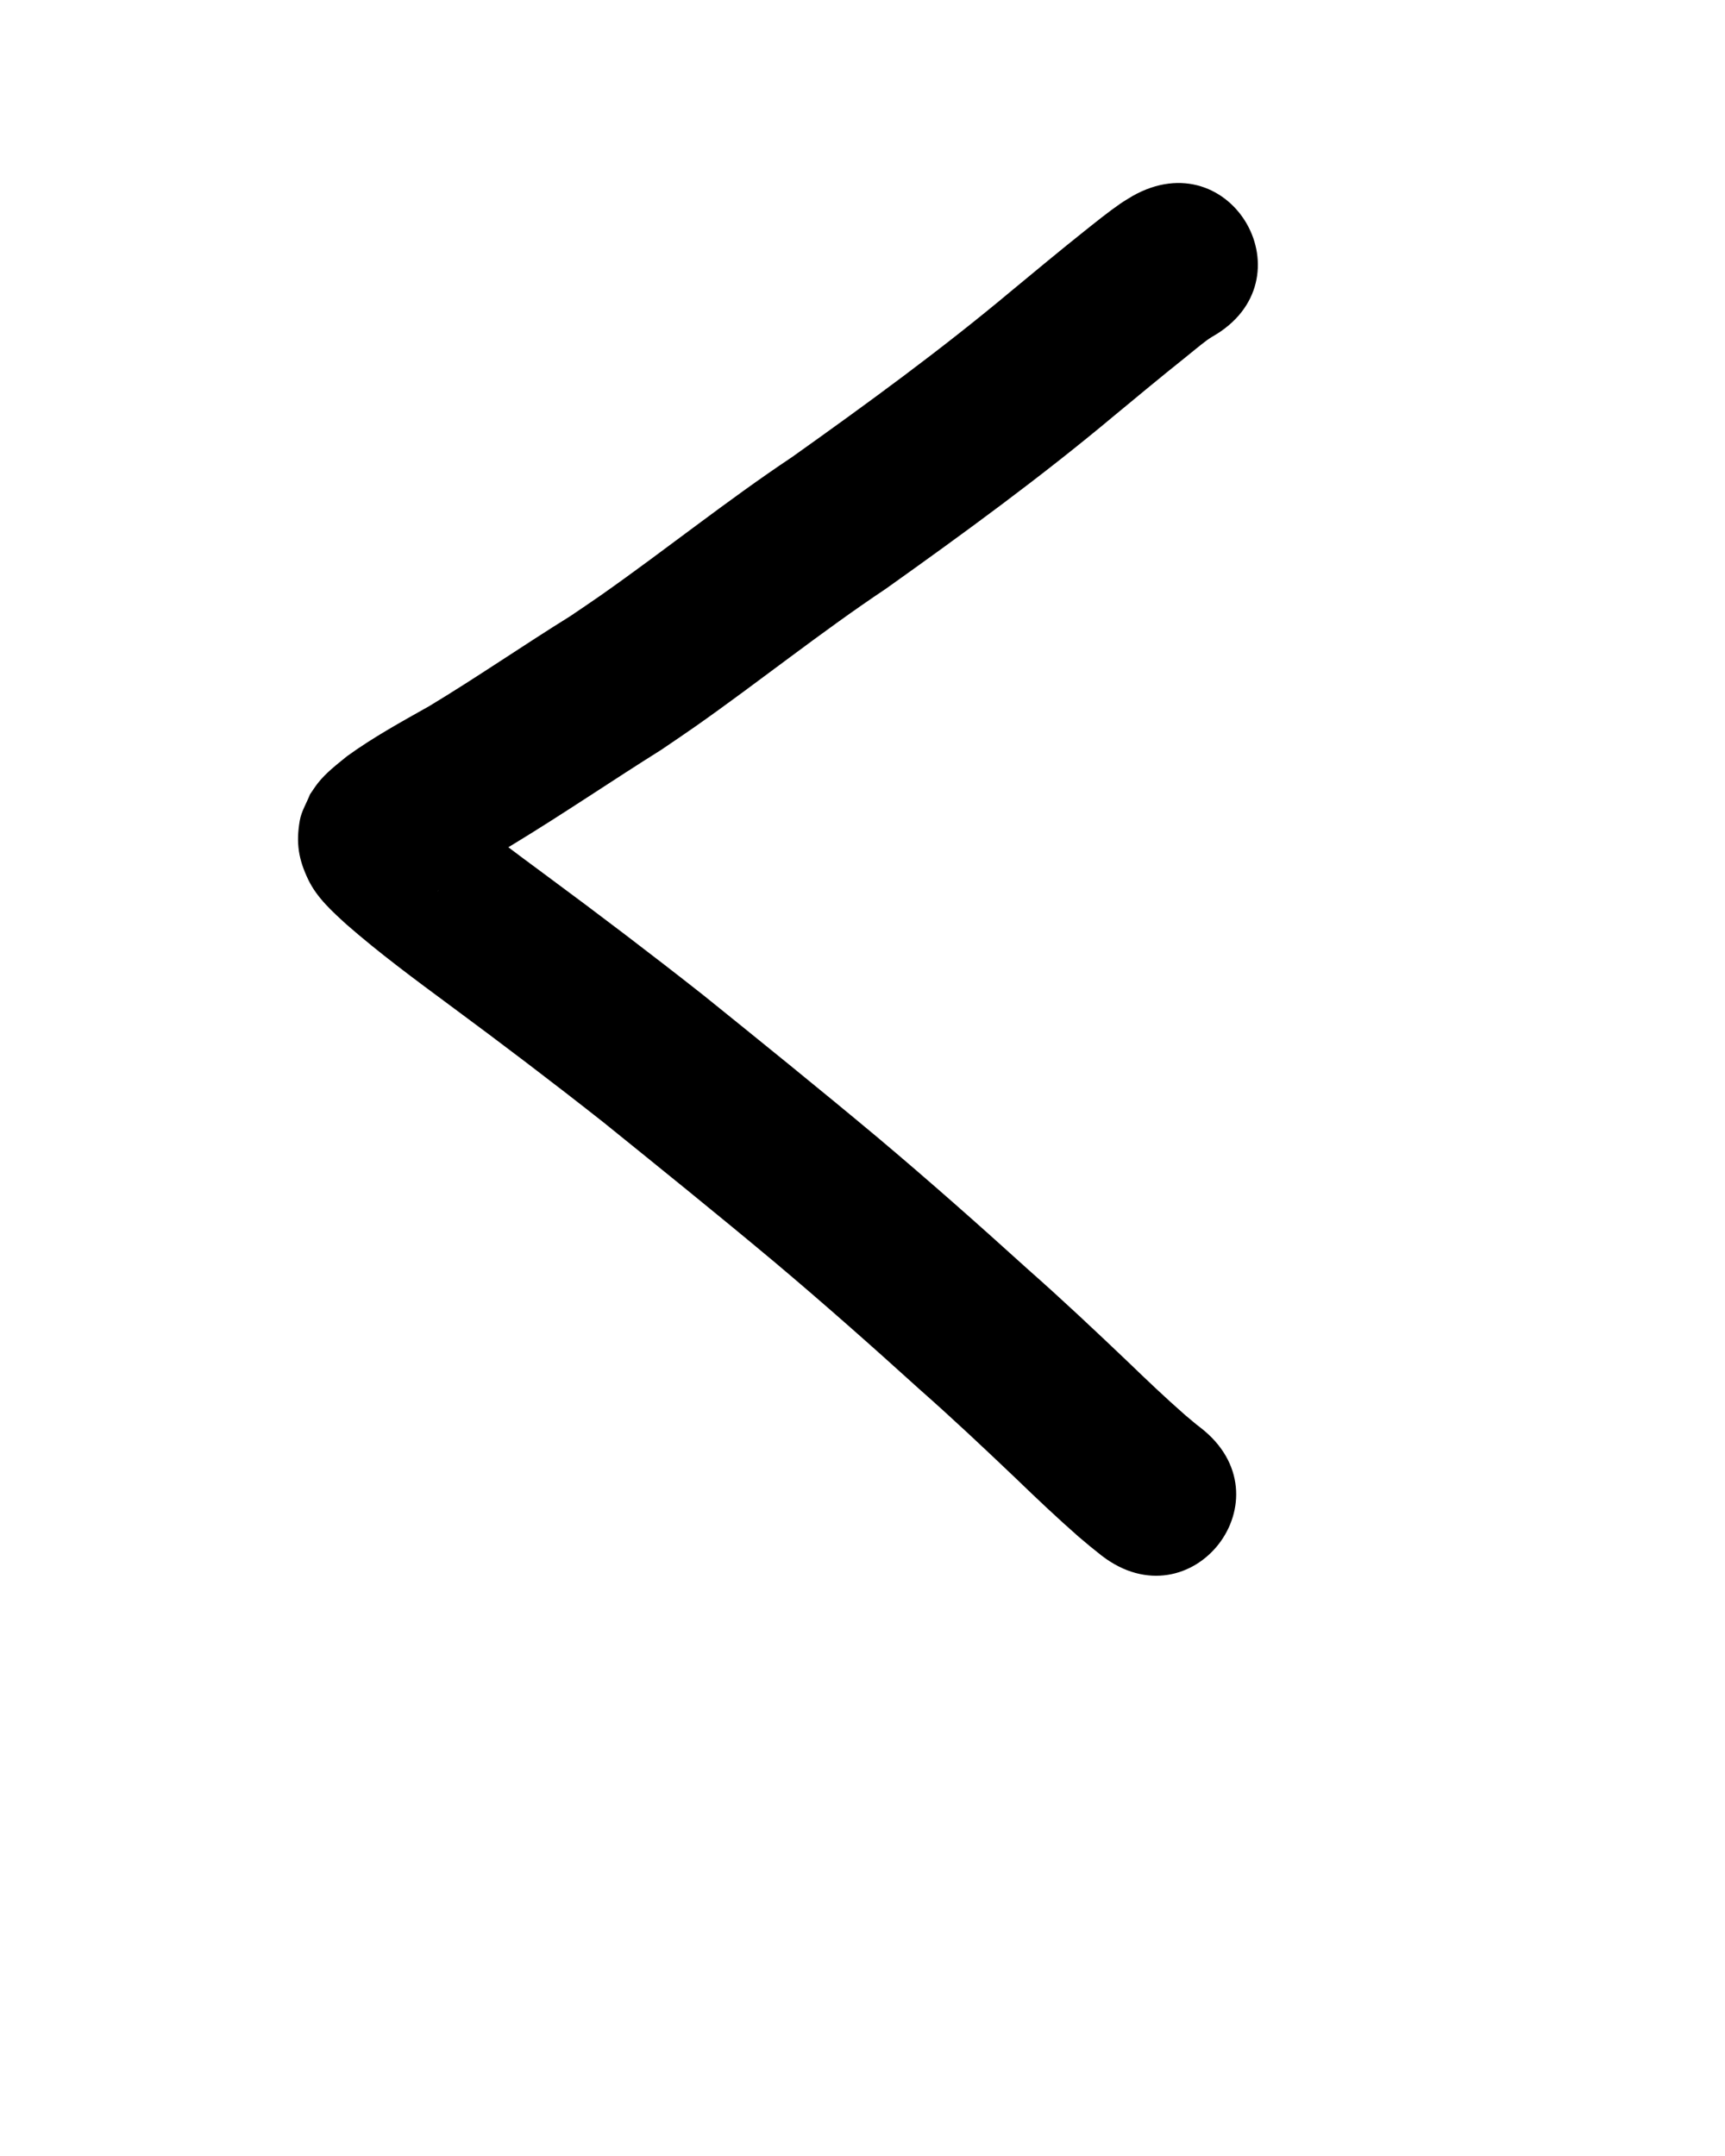 <?xml version="1.0" ?>
<svg xmlns="http://www.w3.org/2000/svg" width="800" height="1000">
<path d="m 525.264,90.9 c -1.906,1.191 -3.871,2.292 -5.719,3.572 -5.812,4.027 -11.272,8.467 -16.8,12.865 -11.403,9.071 -22.588,18.401 -33.82,27.681 -32.594,27.304 -66.965,52.331 -101.586,76.971 -30.401,20.277 -58.899,43.211 -88.794,64.193 -4.655,3.267 -9.396,6.411 -14.095,9.616 -21.95,13.631 -43.229,28.334 -65.346,41.693 -12.968,7.304 -26.02,14.468 -38.095,23.2 -4.789,3.914 -9.87,7.75 -13.7,12.677 -1.266,1.629 -2.36,3.386 -3.54,5.079 -1.579,4.042 -3.991,7.851 -4.737,12.125 -1.837,10.525 -0.554,18.032 3.877,27.326 4.042,8.48 11.088,14.77 17.867,20.963 15.328,13.382 31.714,25.481 48.06,37.574 23.908,17.656 47.586,35.639 70.922,54.044 26.491,21.397 53.003,42.781 79.124,64.628 22.956,19.31 45.401,39.198 67.626,59.34 15.224,13.412 29.976,27.333 44.668,41.32 9.479,9.168 19.064,18.226 28.972,26.929 3.501,3.016 7.065,5.958 10.708,8.8 41.987,32.398 87.804,-26.98 45.818,-59.378 v 0 c -2.441,-1.814 -4.696,-3.871 -7.052,-5.79 -9.156,-8.029 -17.973,-16.429 -26.735,-24.884 -15.137,-14.409 -30.338,-28.746 -46.015,-42.571 -22.966,-20.813 -46.165,-41.356 -69.886,-61.308 -26.682,-22.297 -53.734,-44.154 -80.796,-65.986 -23.95,-18.873 -48.229,-37.338 -72.76,-55.448 -14.476,-10.701 -29.003,-21.386 -42.637,-33.158 -0.79,-0.67 -1.505,-1.443 -2.371,-2.011 -0.132,-0.087 -0.039,0.33 0.028,0.474 0.607,1.295 1.49,2.462 1.977,3.806 2.845,7.854 3.65,12.644 1.815,21.616 -0.763,3.73 -2.923,7.03 -4.385,10.545 -0.902,1.236 -1.747,2.515 -2.707,3.707 -0.564,0.7 -1.223,1.318 -1.854,1.958 -0.132,0.134 -0.571,0.492 -0.434,0.363 0.843,-0.792 1.706,-1.564 2.58,-2.321 10.023,-7.721 21.86,-12.748 32.516,-19.471 23.258,-14.12 45.749,-29.464 68.801,-43.917 5.204,-3.56 10.452,-7.056 15.612,-10.68 29.774,-20.917 58.181,-43.741 88.46,-63.954 36.081,-25.689 71.885,-51.802 105.863,-80.253 10.852,-8.966 21.659,-17.974 32.667,-26.748 3.469,-2.765 6.842,-5.654 10.396,-8.309 0.751,-0.561 1.564,-1.034 2.347,-1.552 46.194,-26.051 9.352,-91.379 -36.842,-65.328 z"/>
</svg>
